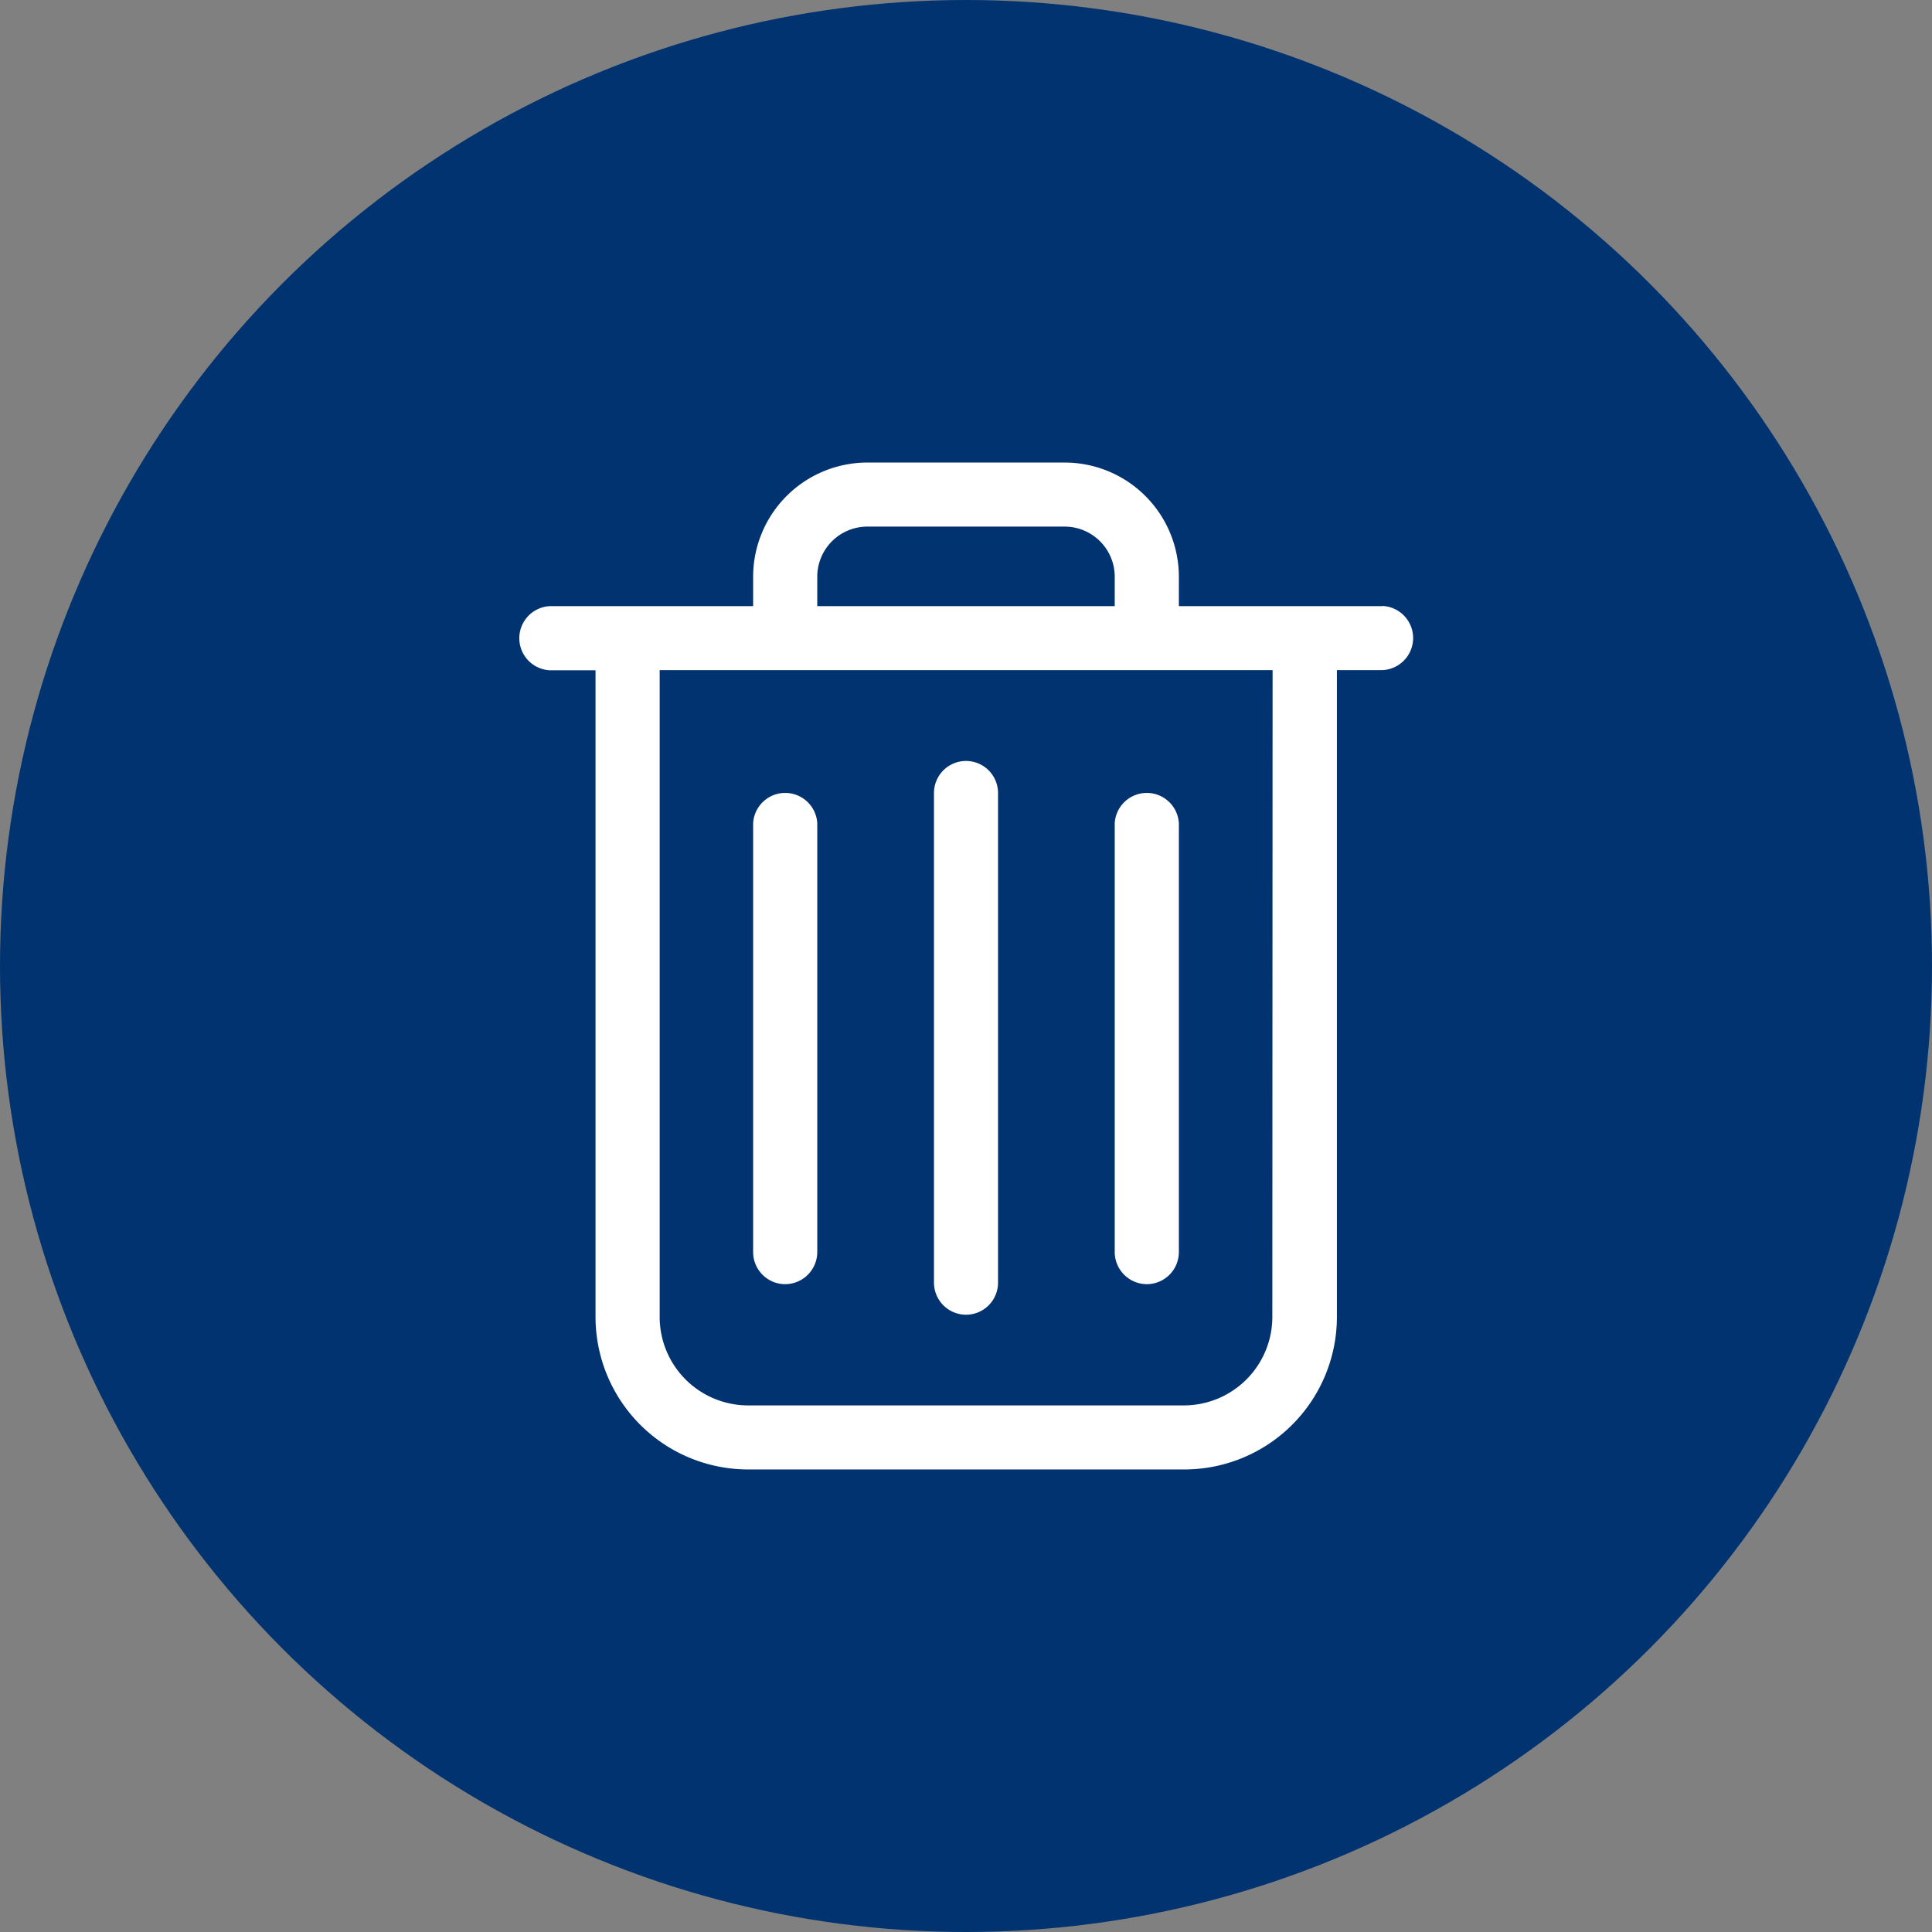 <svg id="Layer_1" data-name="Layer 1" xmlns="http://www.w3.org/2000/svg" viewBox="0 0 222 222"><rect x="0" y="0" width="222" height="222" fill="#808080" stroke="none"/><defs><style>.cls-1{fill:#013370;}.cls-2{fill:#fff;}</style></defs><title>Untitled-1</title><circle class="cls-1" cx="111" cy="111" r="111"/><path class="cls-2" d="M158.83,69.65H135.46V66.26a13.13,13.13,0,0,0-13.12-13.11H99.66A13.13,13.13,0,0,0,86.54,66.26v3.39H63.17a3.69,3.69,0,0,0,0,7.37h5.26v74.31A17.54,17.54,0,0,0,86,168.85h50.1a17.54,17.54,0,0,0,17.52-17.52V77h5.26a3.69,3.69,0,0,0,0-7.37Zm-64.92,0V66.26a5.76,5.76,0,0,1,5.75-5.75h22.68a5.76,5.76,0,0,1,5.75,5.75v3.39Zm52.29,81.68a10.17,10.17,0,0,1-10.15,10.16H86A10.17,10.17,0,0,1,75.8,151.33V77h70.43Z"/><path class="cls-2" d="M111,151.07a3.68,3.68,0,0,0,3.68-3.68V91.12a3.68,3.68,0,0,0-7.36,0v56.25A3.69,3.69,0,0,0,111,151.07Z"/><path class="cls-2" d="M90.22,147.56a3.7,3.7,0,0,0,3.69-3.69V94.61a3.69,3.69,0,0,0-7.37,0v49.26A3.69,3.69,0,0,0,90.22,147.56Z"/><path class="cls-2" d="M131.78,147.56a3.69,3.69,0,0,0,3.68-3.69V94.61a3.69,3.69,0,0,0-7.37,0v49.26A3.7,3.7,0,0,0,131.78,147.56Z"/></svg>